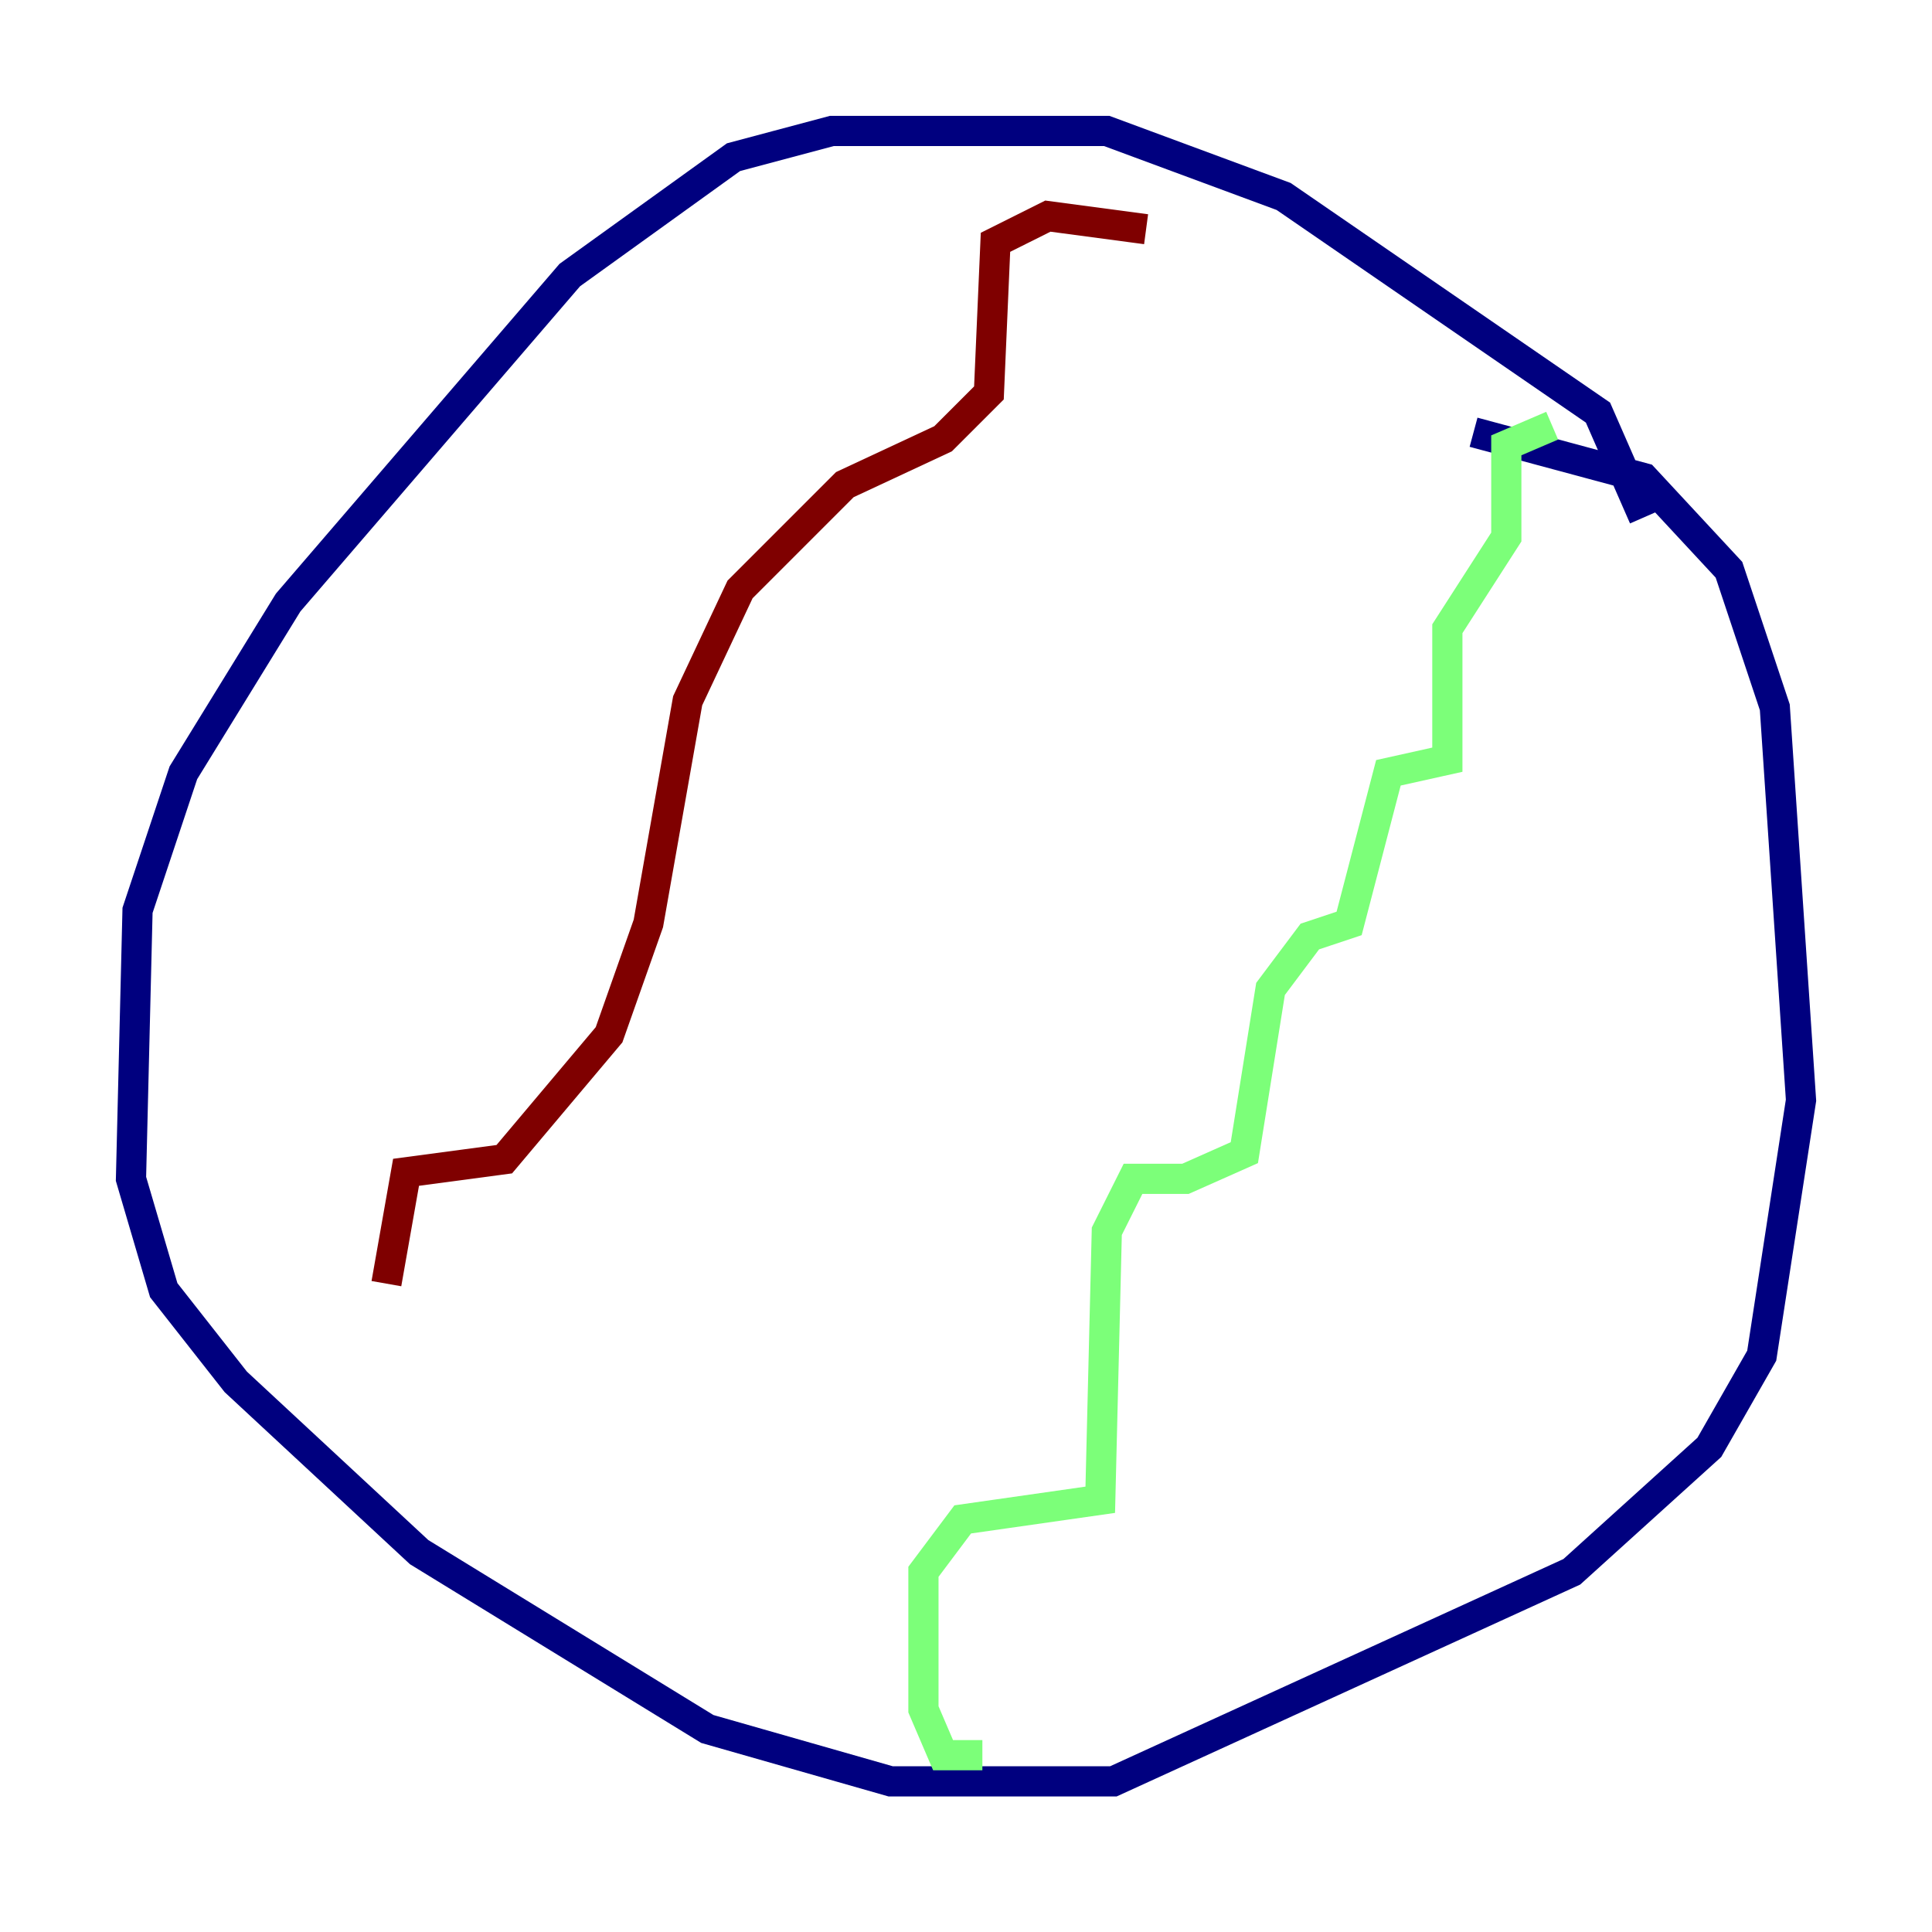 <?xml version="1.0" encoding="utf-8" ?>
<svg baseProfile="tiny" height="128" version="1.2" viewBox="0,0,128,128" width="128" xmlns="http://www.w3.org/2000/svg" xmlns:ev="http://www.w3.org/2001/xml-events" xmlns:xlink="http://www.w3.org/1999/xlink"><defs /><polyline fill="none" points="108.909,34.278 105.871,27.336 85.044,13.017 73.329,8.678 55.105,8.678 48.597,10.414 37.749,18.224 19.091,39.919 12.149,51.2 9.112,60.312 8.678,78.102 10.848,85.478 15.62,91.552 27.77,102.834 46.861,114.549 59.01,118.02 73.763,118.02 104.136,104.136 113.248,95.891 116.719,89.817 119.322,72.895 117.586,46.861 114.549,37.749 108.909,31.675 97.627,28.637" stroke="#00007f" stroke-width="2" /><polyline fill="none" points="102.834,28.203 99.797,29.505 99.797,35.58 95.891,41.654 95.891,50.332 91.986,51.2 89.383,61.18 86.78,62.047 84.176,65.519 82.441,76.366 78.536,78.102 75.064,78.102 73.329,81.573 72.895,99.363 63.783,100.664 61.18,104.136 61.18,113.248 62.481,116.285 65.085,116.285" stroke="#7cff79" stroke-width="2" /><polyline fill="none" points="75.932,15.186 69.424,14.319 65.953,16.054 65.519,26.034 62.481,29.071 55.973,32.108 49.031,39.051 45.559,46.427 42.956,61.18 40.352,68.556 33.41,76.8 26.902,77.668 25.6,85.044" stroke="#7f0000" stroke-width="2" /></svg>
